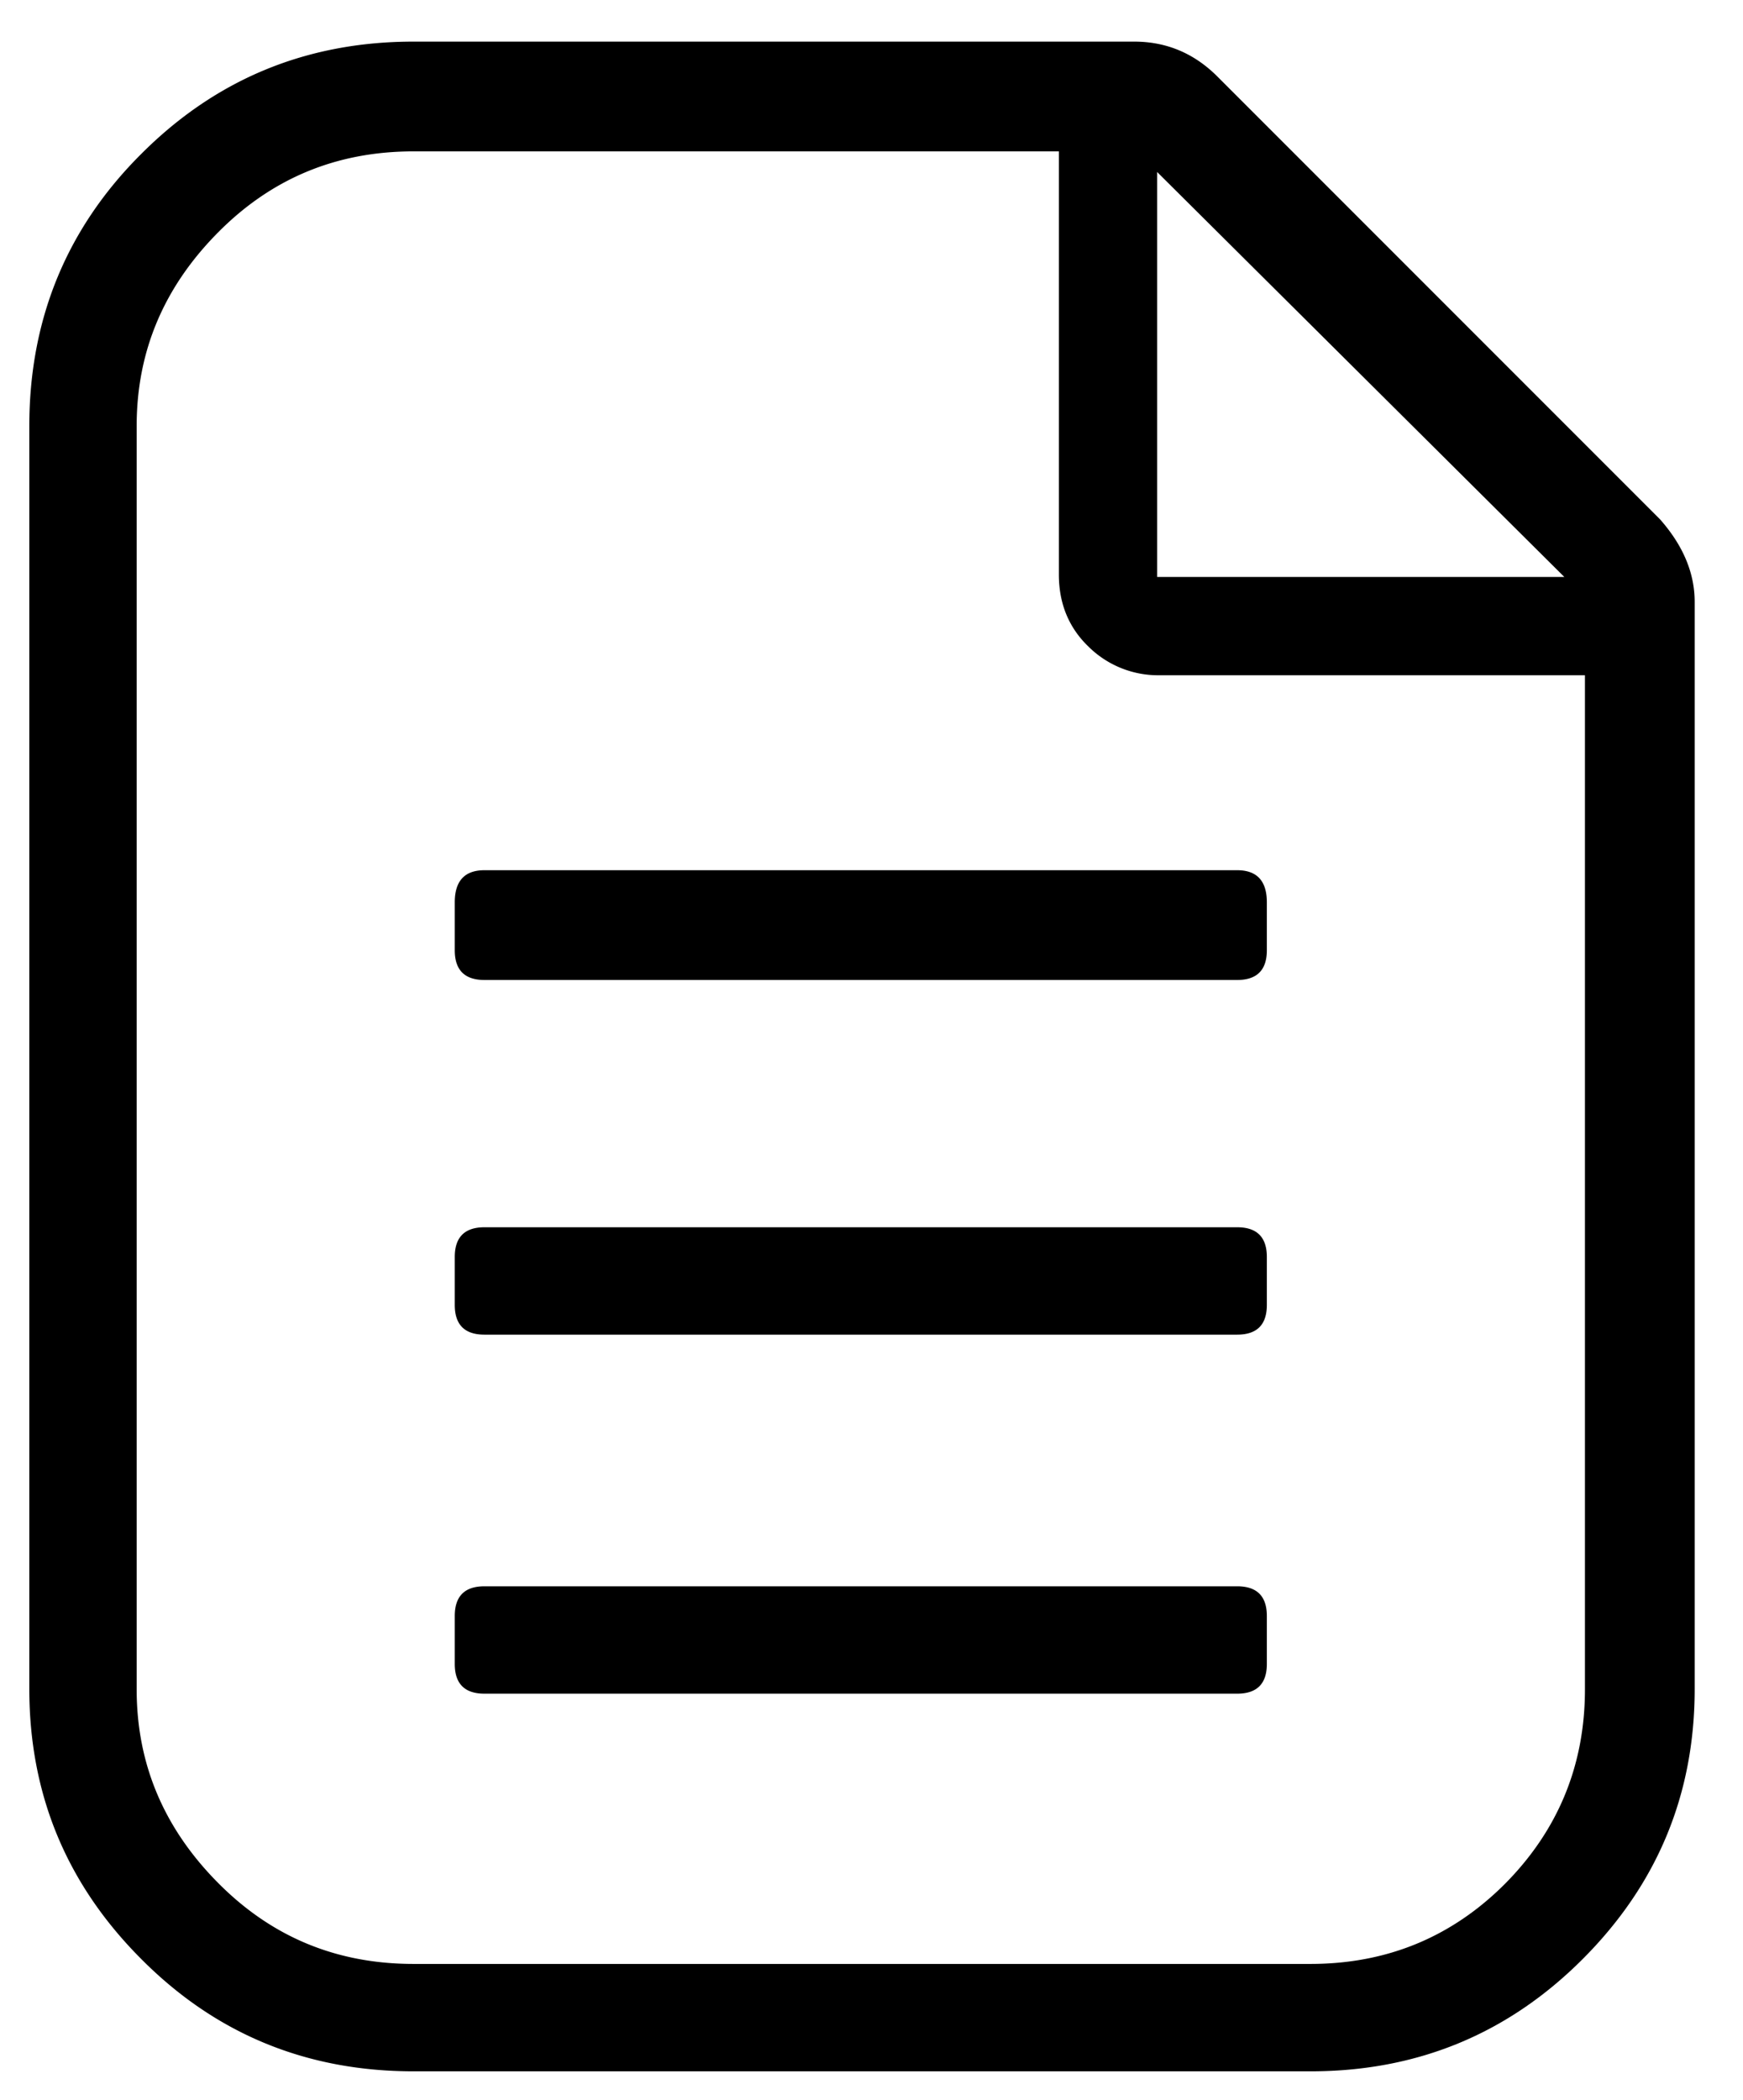 <svg xmlns="http://www.w3.org/2000/svg" viewBox="0 0 44 53"><path d="M30.71 1.91l11.2 11.2c.58.66.87 1.35.87 2.08v27.43c0 2.66-.94 4.93-2.83 6.82-1.89 1.89-4.18 2.83-6.87 2.83H10.44c-2.7 0-4.99-.94-6.87-2.83C1.68 47.55.74 45.28.74 42.62V10.75c0-2.69.94-4.99 2.83-6.87 1.89-1.89 4.18-2.83 6.87-2.83h18.19c.81 0 1.5.29 2.08.86zm9.3 40.72V17.04H29.27a2.5 2.5 0 01-1.79-.72c-.5-.48-.75-1.09-.75-1.82V3.82H10.44c-1.93 0-3.56.67-4.91 2.02-1.39 1.39-2.08 3.02-2.08 4.91v31.88c0 1.89.69 3.52 2.08 4.91 1.35 1.35 2.98 2.02 4.91 2.02h22.64c1.92 0 3.56-.67 4.91-2.02 1.34-1.35 2.02-2.99 2.02-4.91zm-27.78-17.9h19c.5 0 .75-.25.75-.75v-1.21c0-.54-.25-.81-.75-.81h-19c-.5 0-.75.27-.75.81v1.21c0 .5.25.75.75.75zm0 8.95h19c.5 0 .75-.25.75-.75v-1.21c0-.5-.25-.75-.75-.75h-19c-.5 0-.75.25-.75.75v1.21c0 .5.25.75.75.75zm0 9.06h19c.5 0 .75-.25.75-.75v-1.21c0-.5-.25-.75-.75-.75h-19c-.5 0-.75.25-.75.75v1.21c0 .5.25.75.75.75zm27.26-28.18L29.21 4.34v10.22h10.28z"/></svg>